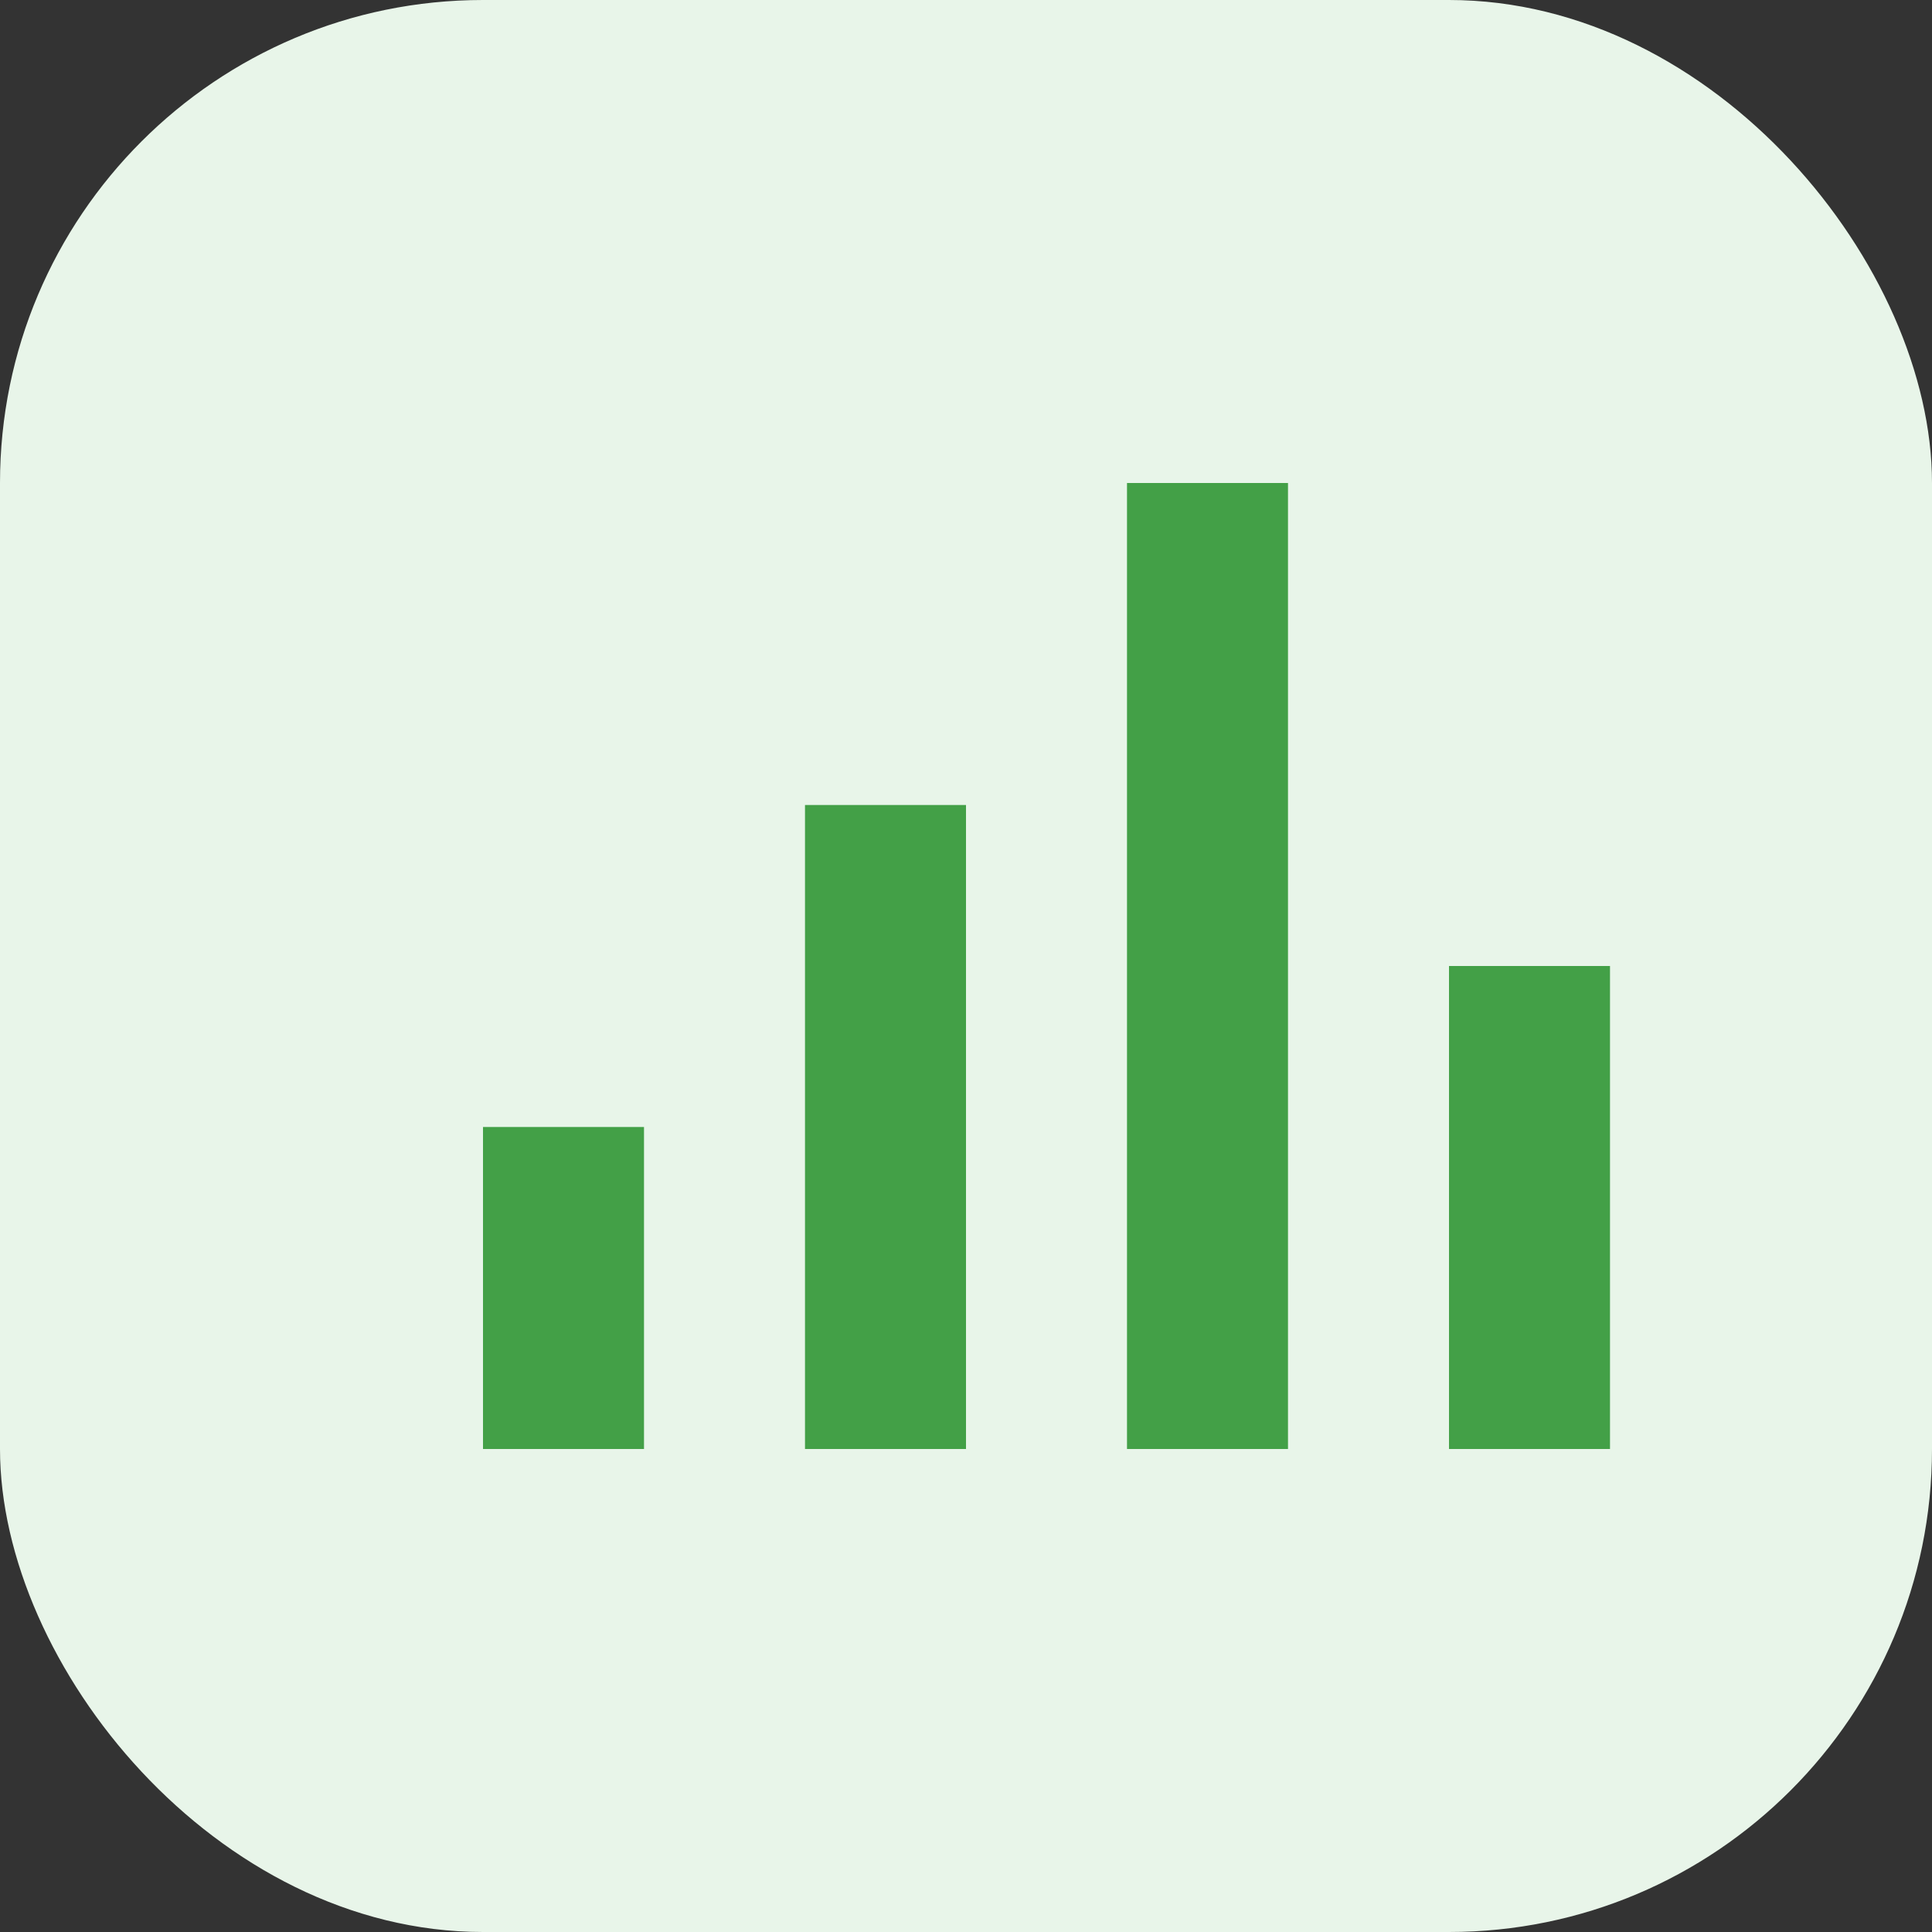 <svg width="48" height="48" viewBox="0 0 48 48" fill="none">
  <rect x="0" y="0" width="48" height="48" fill="#333333" stroke="none"/>
  <rect width="48" height="48" rx="12" fill="#E8F5E9"/>
  <rect x="12" y="28" width="4" height="8" fill="#43A047"/>
  <rect x="20" y="20" width="4" height="16" fill="#43A047"/>
  <rect x="28" y="12" width="4" height="24" fill="#43A047"/>
  <rect x="36" y="24" width="4" height="12" fill="#43A047"/>
</svg>